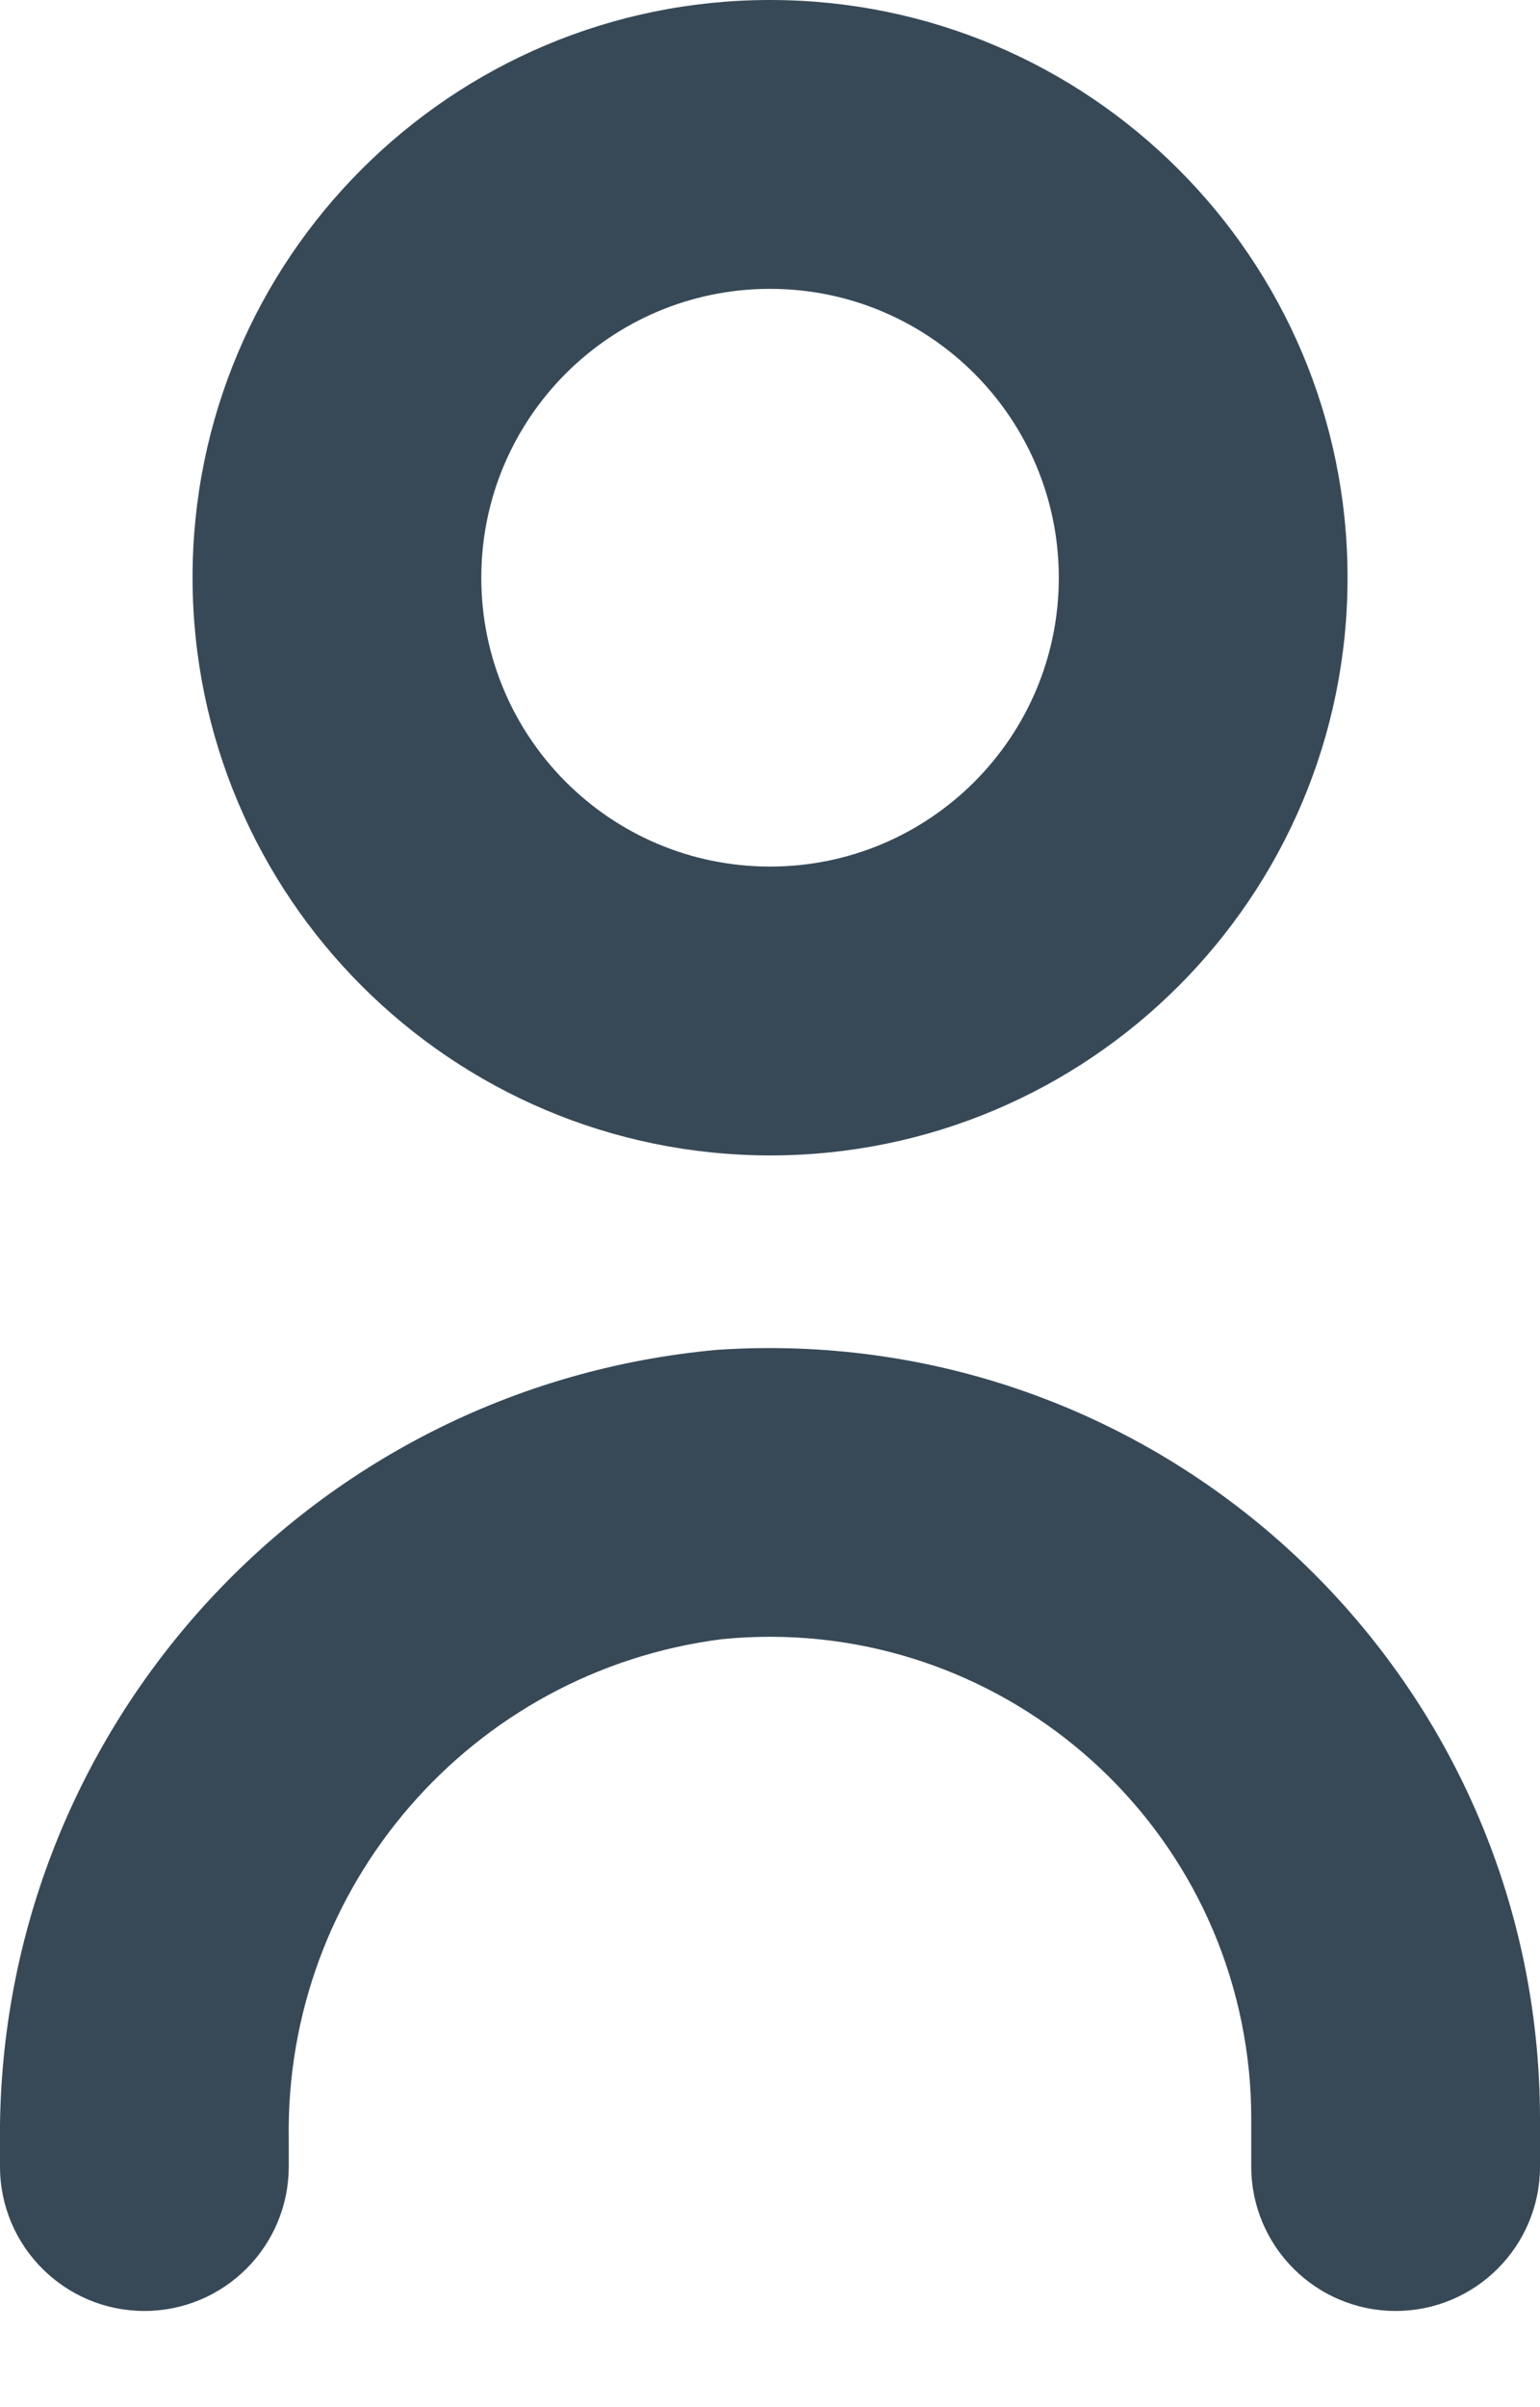 <svg width="32" height="50" viewBox="0 0 32 50" fill="none" xmlns="http://www.w3.org/2000/svg" xmlns:xlink="http://www.w3.org/1999/xlink">
<path d="M14.904,28.038C6.381,28.808 -0.113,36.01 0,44.568L0,45.002C0,46.658 1.344,48.002 3,48.002C4.657,48.002 6,46.658 6,45.002L6,44.448C5.91,39.193 9.788,34.713 15,34.048C20.503,33.502 25.406,37.52 25.952,43.023C25.984,43.348 26,43.675 26,44.002L26,45.002C26,46.658 27.344,48.002 29,48.002C30.657,48.002 32,46.658 32,45.002L32,44.002C31.991,35.155 24.811,27.991 15.965,28.001C15.611,28.002 15.257,28.014 14.904,28.038Z" fill="#374957"/>
<path d="M16.001,24C22.628,24 28.001,18.627 28.001,12C28.001,5.373 22.628,0 16.001,0C9.374,0 4.001,5.373 4.001,12C4.008,18.625 9.376,23.993 16.001,24ZM16.001,6C19.315,6 22.001,8.686 22.001,12C22.001,15.314 19.315,18 16.001,18C12.687,18 10.001,15.314 10.001,12C10.001,8.686 12.687,6 16.001,6Z" fill="#374957"/>
</svg>
